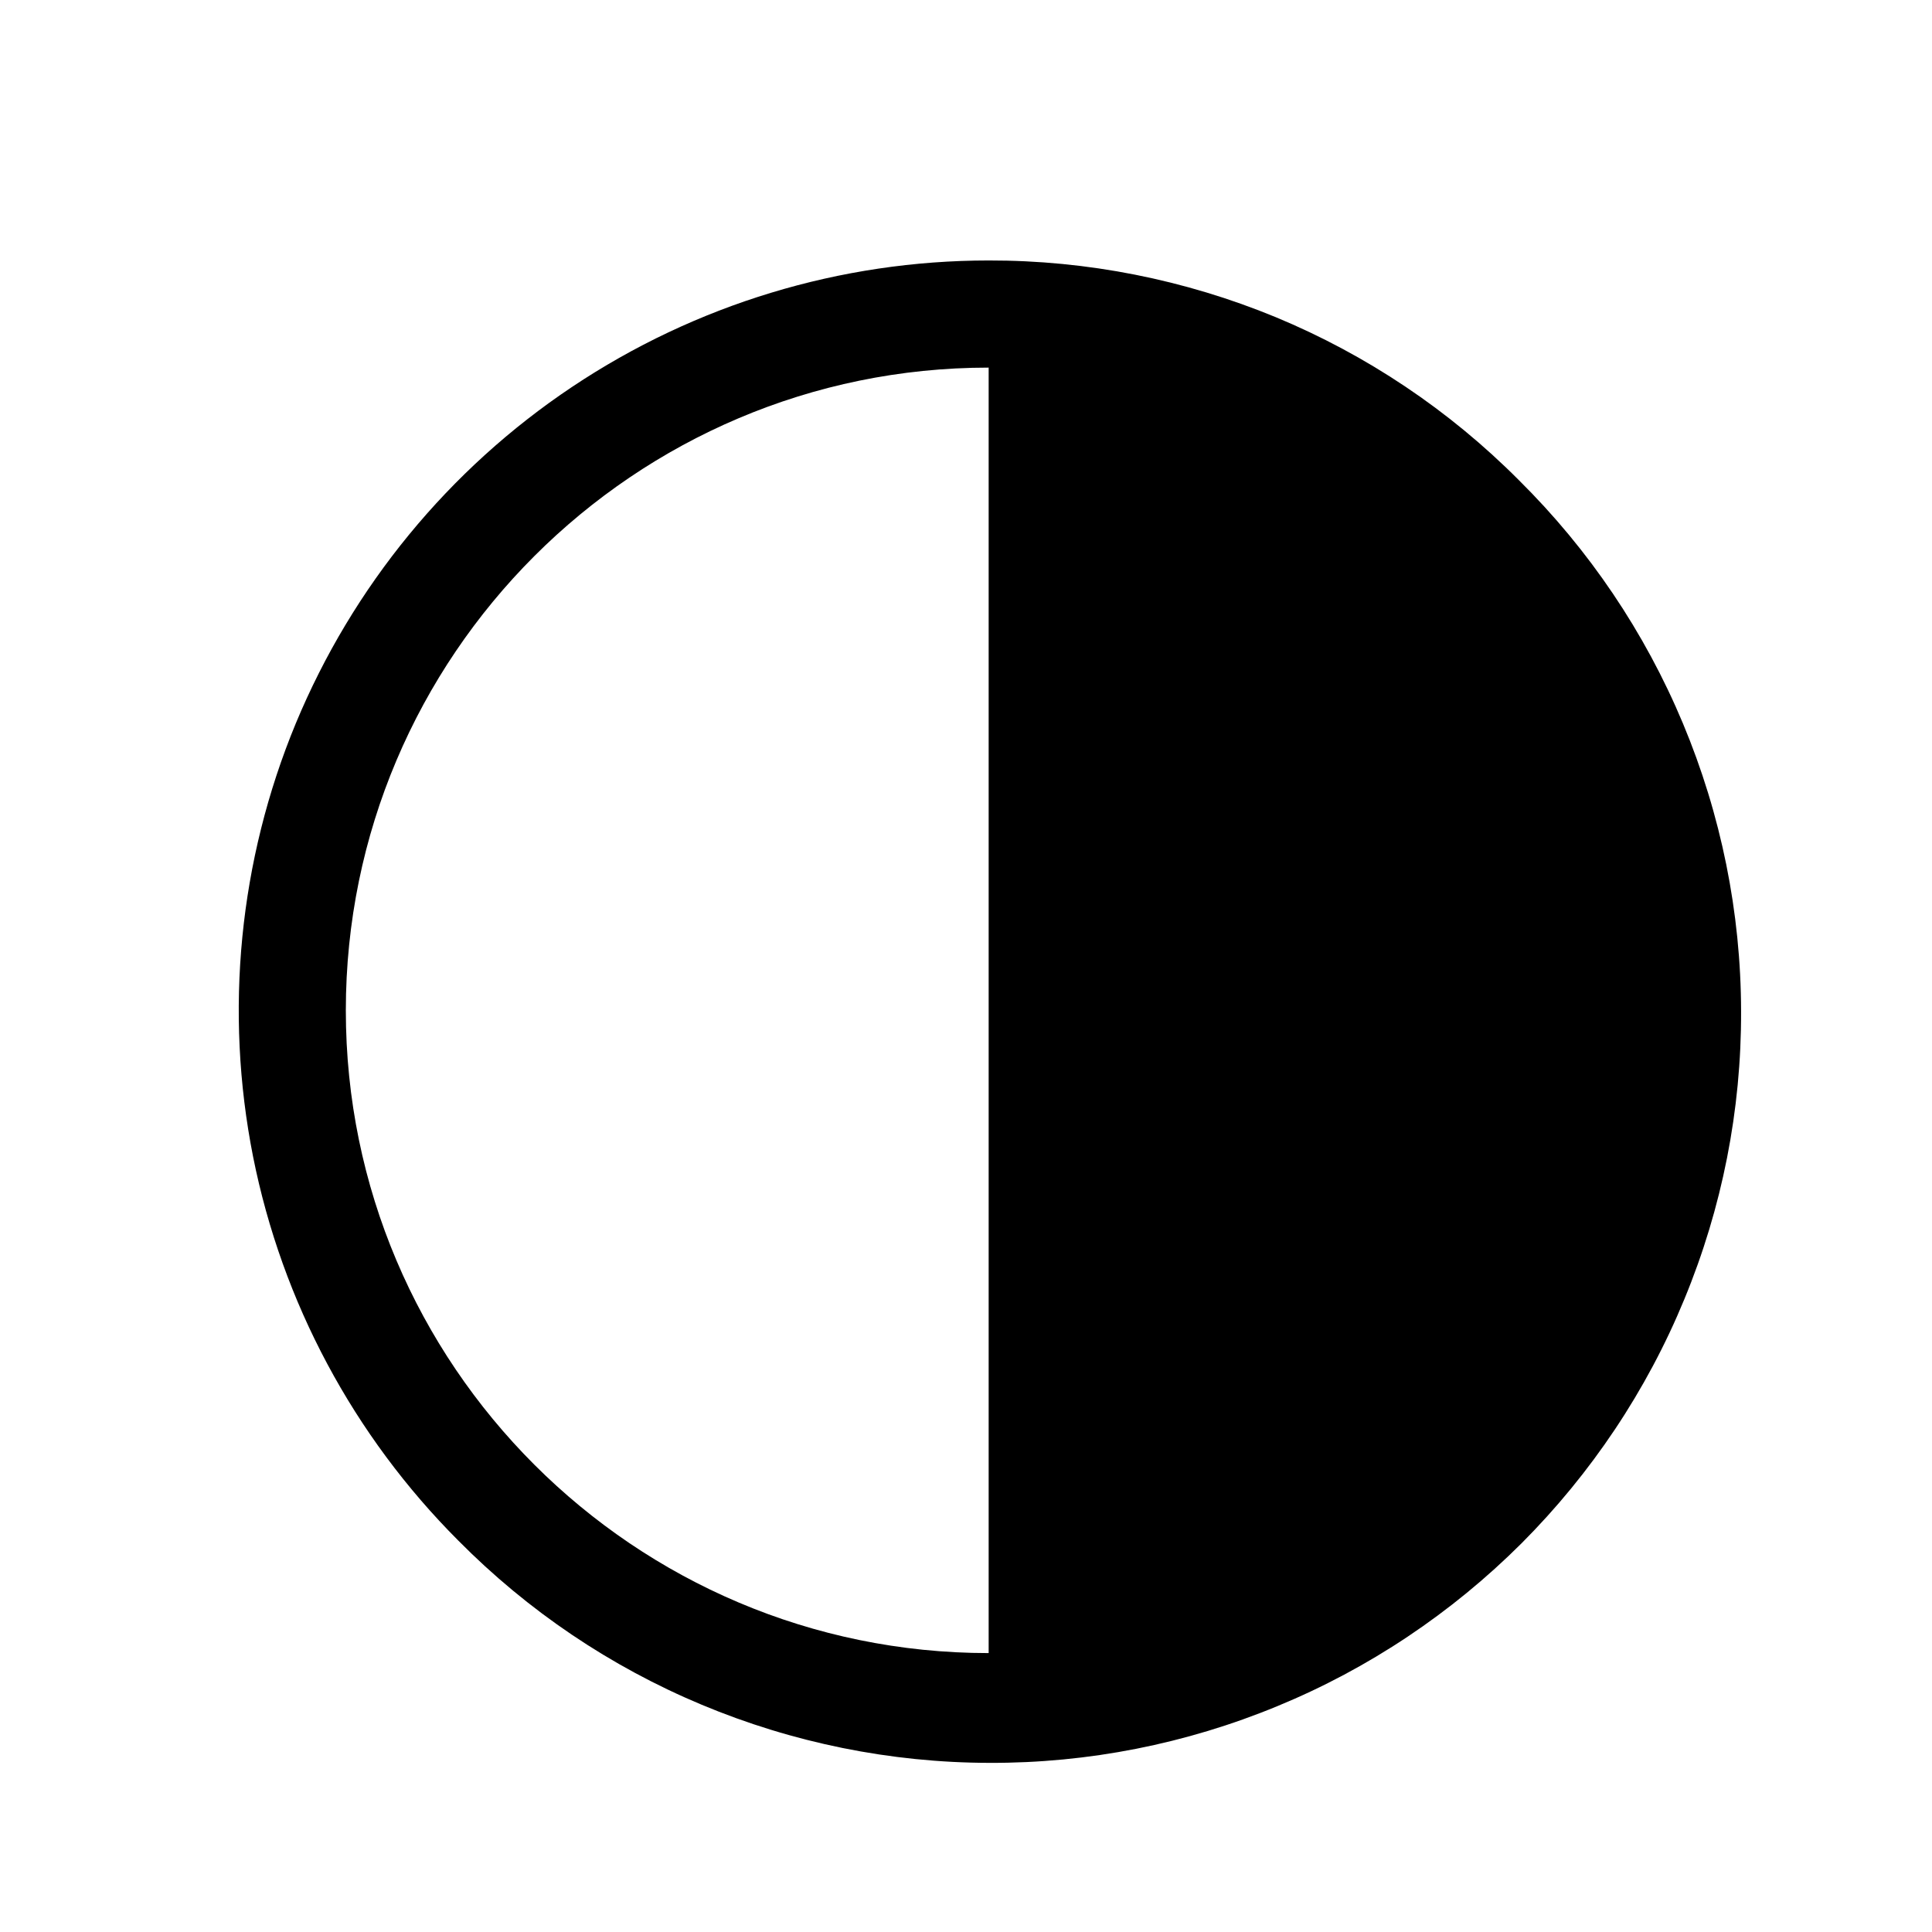 <svg width="11" height="11" viewBox="0 0 11 11" fill="none" xmlns="http://www.w3.org/2000/svg">
<g clip-path="url(#clip0_201_10144)">
<path d="M5.629 1.483C4.784 1.483 3.959 1.734 3.257 2.203C2.555 2.672 2.008 3.339 1.684 4.119C1.361 4.899 1.277 5.758 1.441 6.586C1.606 7.414 2.013 8.175 2.61 8.772C3.006 9.172 3.476 9.489 3.995 9.706C4.514 9.923 5.071 10.036 5.633 10.037C6.196 10.039 6.753 9.929 7.273 9.714C7.793 9.5 8.265 9.184 8.663 8.787C9.06 8.389 9.376 7.917 9.59 7.397C9.805 6.877 9.915 6.32 9.913 5.757C9.912 5.195 9.799 4.638 9.582 4.119C9.365 3.6 9.048 3.13 8.648 2.734C8.252 2.336 7.782 2.021 7.264 1.806C6.745 1.592 6.19 1.482 5.629 1.483ZM1.969 5.753C1.969 3.735 3.611 2.093 5.629 2.093V9.412C3.611 9.412 1.969 7.771 1.969 5.753Z" fill="black"/>
</g>
<defs>
<clipPath id="clip0_201_10144">
<rect width="9.759" height="9.759" fill="white" transform="translate(0.75 0.873)"/>
</clipPath>
</defs>
</svg>
